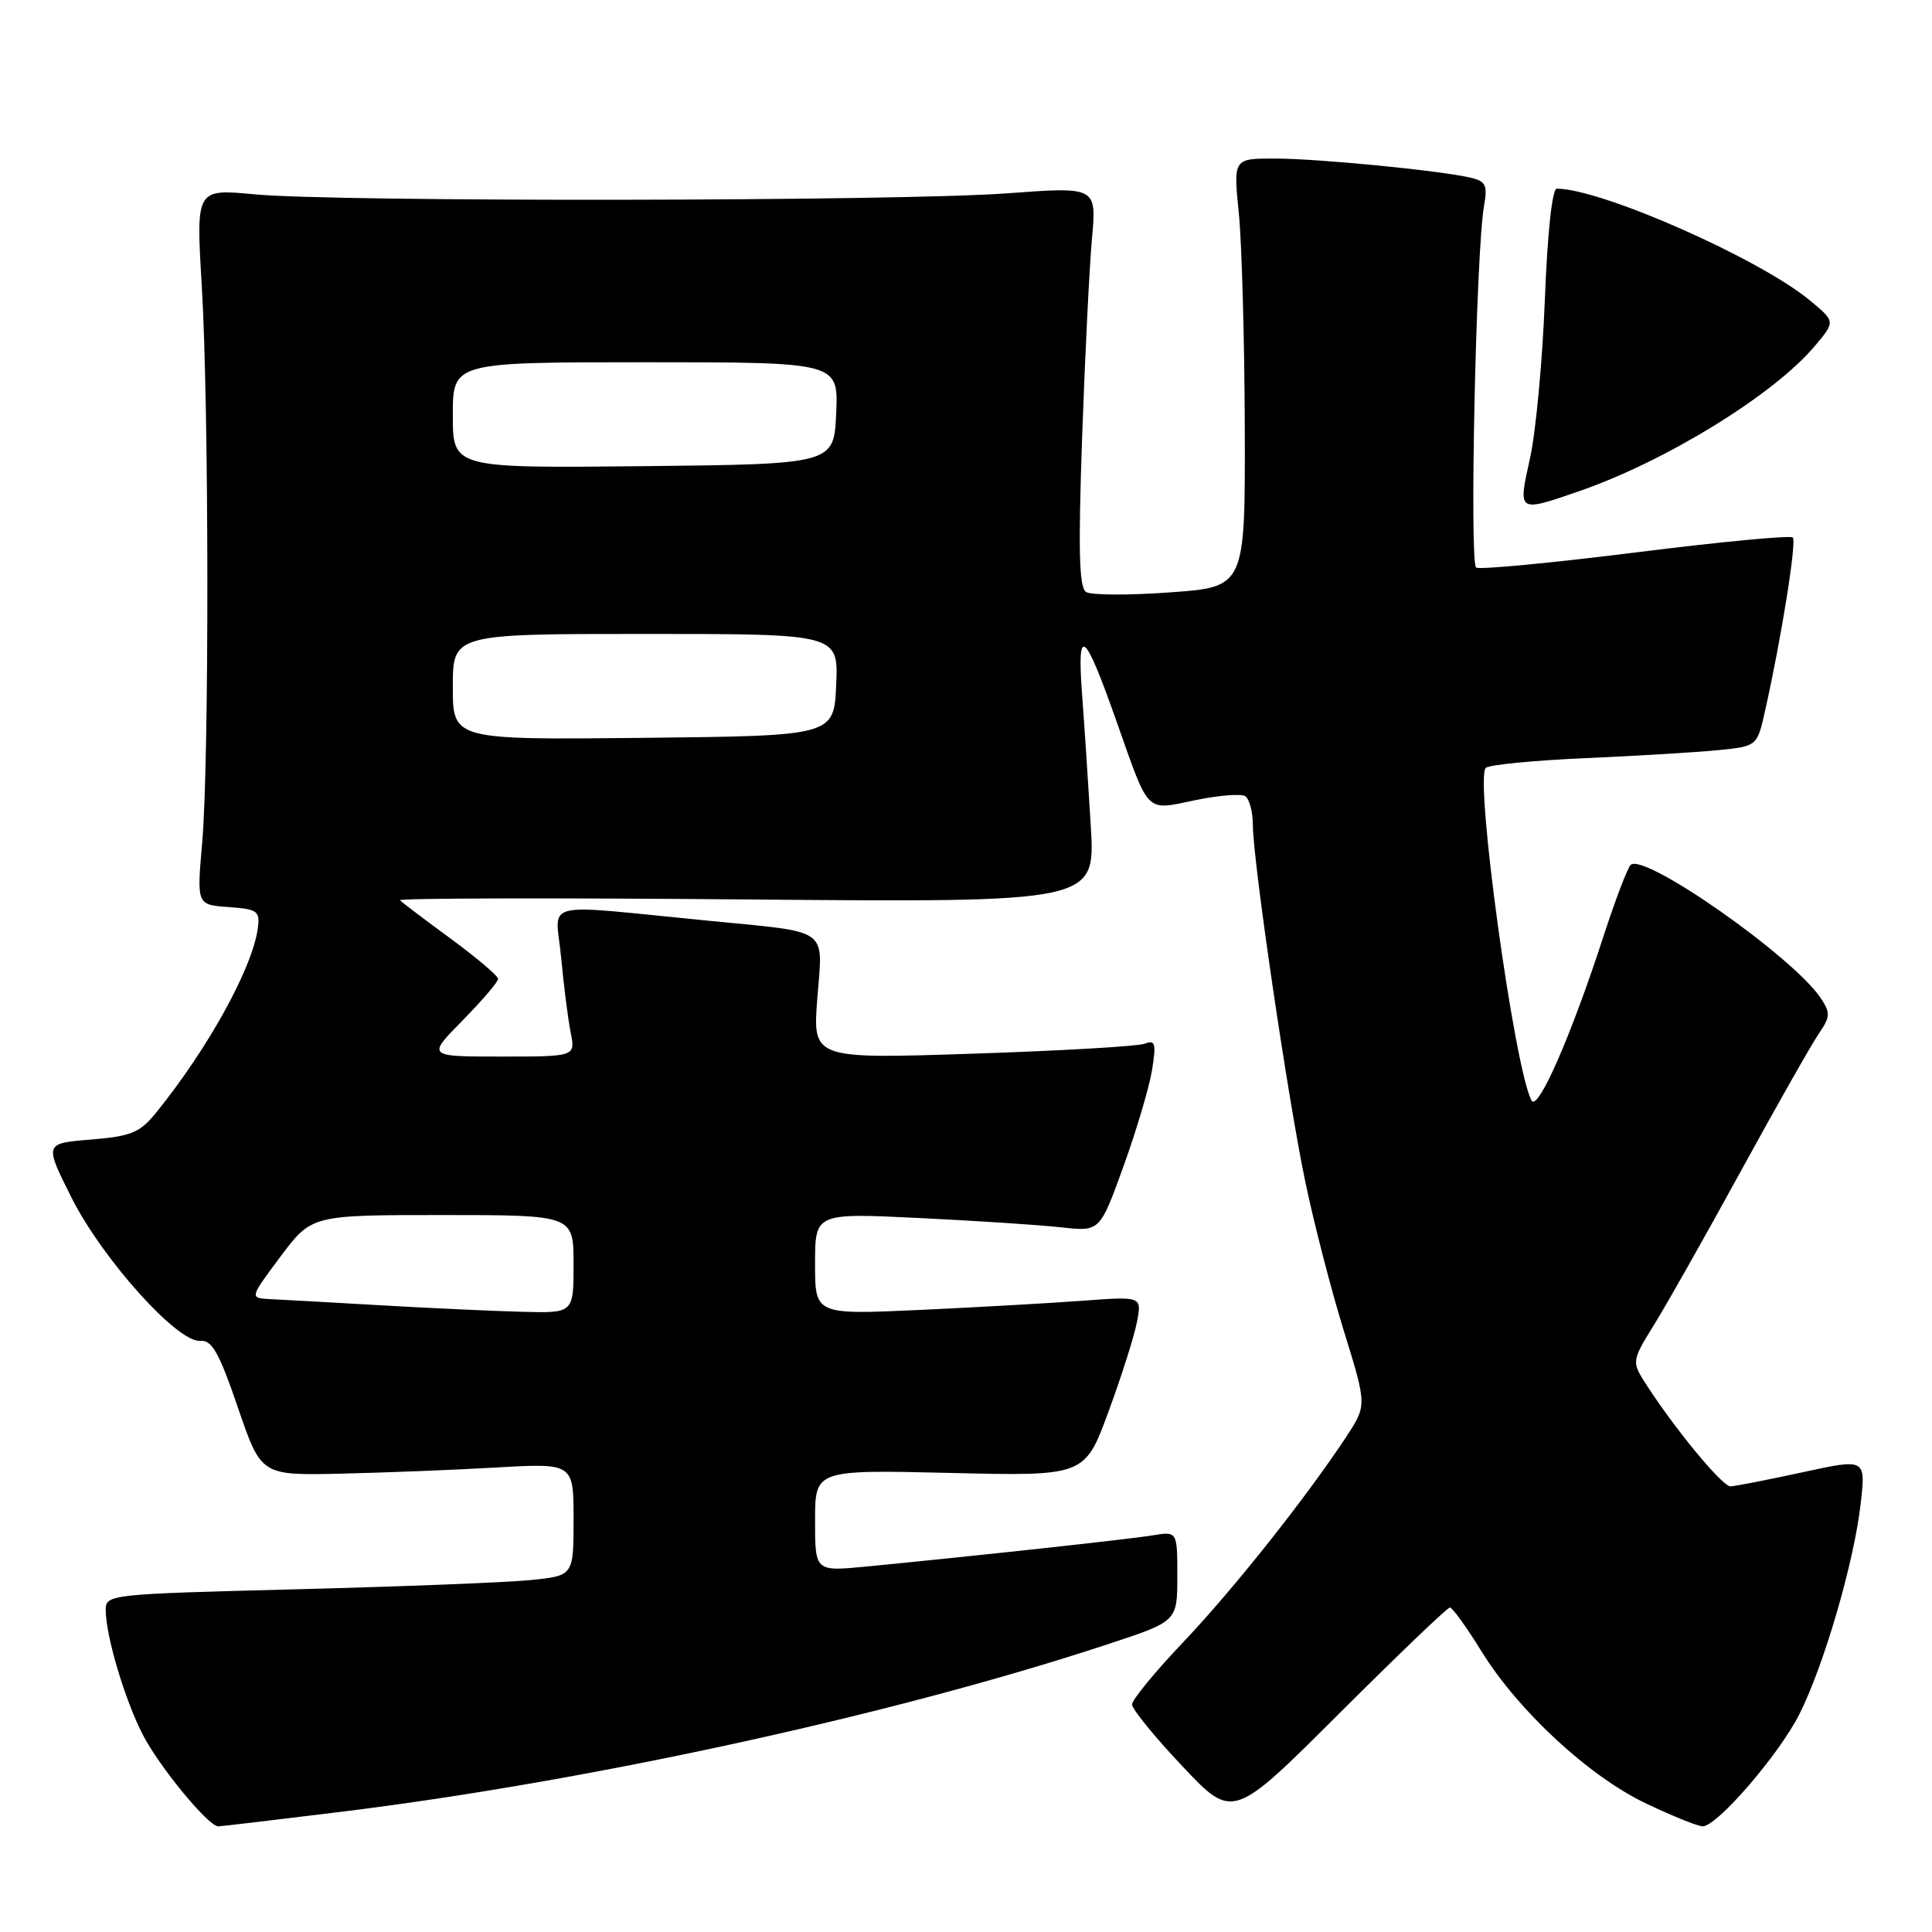 <?xml version="1.0" encoding="UTF-8" standalone="no"?>
<!DOCTYPE svg PUBLIC "-//W3C//DTD SVG 1.1//EN" "http://www.w3.org/Graphics/SVG/1.1/DTD/svg11.dtd" >
<svg xmlns="http://www.w3.org/2000/svg" xmlns:xlink="http://www.w3.org/1999/xlink" version="1.1" viewBox="0 0 256 256">
 <g >
 <path fill="currentColor"
d=" M 45.71 240.01 C 78.42 235.95 118.69 227.14 146.75 217.88 C 156.00 214.84 156.00 214.84 156.00 208.87 C 156.00 202.91 156.00 202.91 152.75 203.44 C 149.68 203.95 129.55 206.14 114.75 207.58 C 108.00 208.23 108.00 208.23 108.00 201.49 C 108.00 194.75 108.00 194.75 125.87 195.17 C 143.74 195.60 143.74 195.60 146.88 187.05 C 148.61 182.35 150.32 176.98 150.66 175.13 C 151.30 171.77 151.30 171.77 143.40 172.36 C 139.05 172.68 129.31 173.23 121.75 173.58 C 108.00 174.20 108.00 174.20 108.00 167.47 C 108.00 160.73 108.00 160.73 121.75 161.39 C 129.31 161.76 137.80 162.31 140.62 162.63 C 145.74 163.20 145.74 163.20 148.86 154.56 C 150.58 149.82 152.28 144.07 152.65 141.80 C 153.22 138.23 153.08 137.75 151.67 138.30 C 150.77 138.64 140.51 139.24 128.86 139.62 C 107.68 140.32 107.68 140.32 108.30 132.26 C 109.03 122.79 110.17 123.60 93.85 122.00 C 71.08 119.78 73.63 119.14 74.35 126.86 C 74.70 130.60 75.27 135.09 75.62 136.83 C 76.25 140.00 76.25 140.00 66.41 140.00 C 56.58 140.00 56.58 140.00 61.29 135.22 C 63.88 132.58 66.00 130.11 66.00 129.71 C 66.00 129.32 63.19 126.93 59.75 124.40 C 56.31 121.88 53.27 119.58 53.00 119.29 C 52.73 119.01 73.34 118.96 98.82 119.18 C 145.13 119.58 145.13 119.58 144.54 109.54 C 144.21 104.02 143.69 96.12 143.38 92.00 C 142.69 82.71 143.68 83.49 147.93 95.54 C 152.34 108.04 151.72 107.41 158.36 106.03 C 161.44 105.39 164.43 105.15 164.99 105.49 C 165.54 105.84 166.01 107.55 166.01 109.31 C 166.03 114.15 170.59 145.20 172.94 156.50 C 174.08 162.00 176.39 170.94 178.07 176.36 C 181.12 186.21 181.12 186.21 178.40 190.36 C 173.07 198.45 163.47 210.55 156.79 217.59 C 153.05 221.52 150.00 225.23 150.00 225.85 C 150.00 226.46 153.00 230.15 156.68 234.04 C 163.36 241.12 163.36 241.12 177.44 227.06 C 185.19 219.33 191.79 213.00 192.12 213.00 C 192.45 213.00 194.32 215.60 196.28 218.77 C 201.19 226.73 210.60 235.42 218.19 239.01 C 221.66 240.66 225.00 242.00 225.61 242.00 C 227.52 242.00 235.70 232.52 238.40 227.19 C 241.66 220.76 245.68 206.99 246.55 199.23 C 247.23 193.26 247.23 193.26 238.86 195.08 C 234.26 196.08 229.96 196.92 229.31 196.95 C 228.20 197.00 221.55 188.88 217.80 182.93 C 216.26 180.47 216.31 180.14 219.11 175.64 C 220.73 173.05 225.92 163.86 230.65 155.22 C 235.39 146.57 240.04 138.37 240.99 136.98 C 242.53 134.74 242.56 134.22 241.26 132.26 C 237.61 126.77 217.70 112.83 216.06 114.62 C 215.61 115.10 214.01 119.33 212.49 124.00 C 208.22 137.17 203.77 147.34 202.94 145.82 C 200.68 141.71 195.39 103.28 196.87 101.75 C 197.27 101.34 203.20 100.76 210.05 100.46 C 216.90 100.16 224.82 99.68 227.66 99.40 C 232.83 98.88 232.83 98.88 233.88 94.19 C 236.05 84.52 238.09 71.75 237.55 71.22 C 237.25 70.91 227.89 71.80 216.75 73.20 C 205.61 74.59 196.10 75.50 195.60 75.21 C 194.69 74.69 195.58 33.25 196.64 27.29 C 197.13 24.53 196.88 24.01 194.85 23.54 C 190.74 22.59 174.71 21.02 168.96 21.01 C 163.42 21.00 163.42 21.00 164.15 28.25 C 164.55 32.24 164.90 45.01 164.94 56.64 C 165.00 77.78 165.00 77.78 155.07 78.49 C 149.61 78.89 144.59 78.87 143.92 78.45 C 142.99 77.88 142.86 73.05 143.38 58.10 C 143.76 47.32 144.35 35.40 144.69 31.62 C 145.31 24.74 145.31 24.74 133.41 25.62 C 119.07 26.68 44.66 26.78 33.73 25.75 C 25.97 25.02 25.97 25.02 26.73 37.76 C 27.70 53.82 27.73 100.84 26.79 111.69 C 26.07 119.89 26.07 119.89 30.29 120.19 C 34.14 120.47 34.47 120.71 34.16 123.00 C 33.45 128.29 27.55 138.97 20.63 147.50 C 18.52 150.09 17.37 150.56 12.03 151.00 C 5.87 151.50 5.87 151.50 9.46 158.66 C 13.54 166.80 23.54 177.94 26.53 177.67 C 28.08 177.53 29.02 179.19 31.52 186.50 C 34.60 195.50 34.60 195.50 45.05 195.27 C 50.80 195.14 60.11 194.78 65.75 194.45 C 76.00 193.87 76.00 193.87 76.00 201.33 C 76.00 208.80 76.00 208.80 70.25 209.37 C 67.09 209.69 53.14 210.23 39.25 210.59 C 14.34 211.23 14.00 211.26 14.01 213.37 C 14.03 216.79 16.51 225.14 18.89 229.80 C 21.07 234.06 27.60 242.00 28.92 242.00 C 29.30 242.00 36.86 241.10 45.71 240.01 Z  M 209.12 65.13 C 220.66 61.16 235.02 52.33 240.48 45.84 C 243.20 42.61 243.20 42.61 239.85 39.83 C 233.18 34.28 212.17 25.00 206.28 25.00 C 205.67 25.00 205.04 30.90 204.70 39.75 C 204.38 47.86 203.50 57.31 202.73 60.75 C 201.13 67.93 201.08 67.90 209.12 65.13 Z  M 50.50 172.96 C 43.90 172.58 37.28 172.21 35.78 172.14 C 33.06 172.00 33.06 172.00 37.17 166.50 C 41.29 161.00 41.29 161.00 58.64 161.00 C 76.00 161.00 76.00 161.00 76.00 167.50 C 76.00 174.00 76.00 174.00 69.25 173.82 C 65.54 173.73 57.10 173.34 50.50 172.96 Z  M 60.00 91.02 C 60.00 84.00 60.00 84.00 85.55 84.00 C 111.09 84.00 111.09 84.00 110.80 90.75 C 110.50 97.50 110.50 97.50 85.25 97.77 C 60.00 98.03 60.00 98.03 60.00 91.02 Z  M 60.00 55.02 C 60.00 48.00 60.00 48.00 85.55 48.00 C 111.09 48.00 111.09 48.00 110.80 54.75 C 110.50 61.50 110.50 61.50 85.25 61.77 C 60.00 62.03 60.00 62.03 60.00 55.02 Z "/>
</g>
</svg>